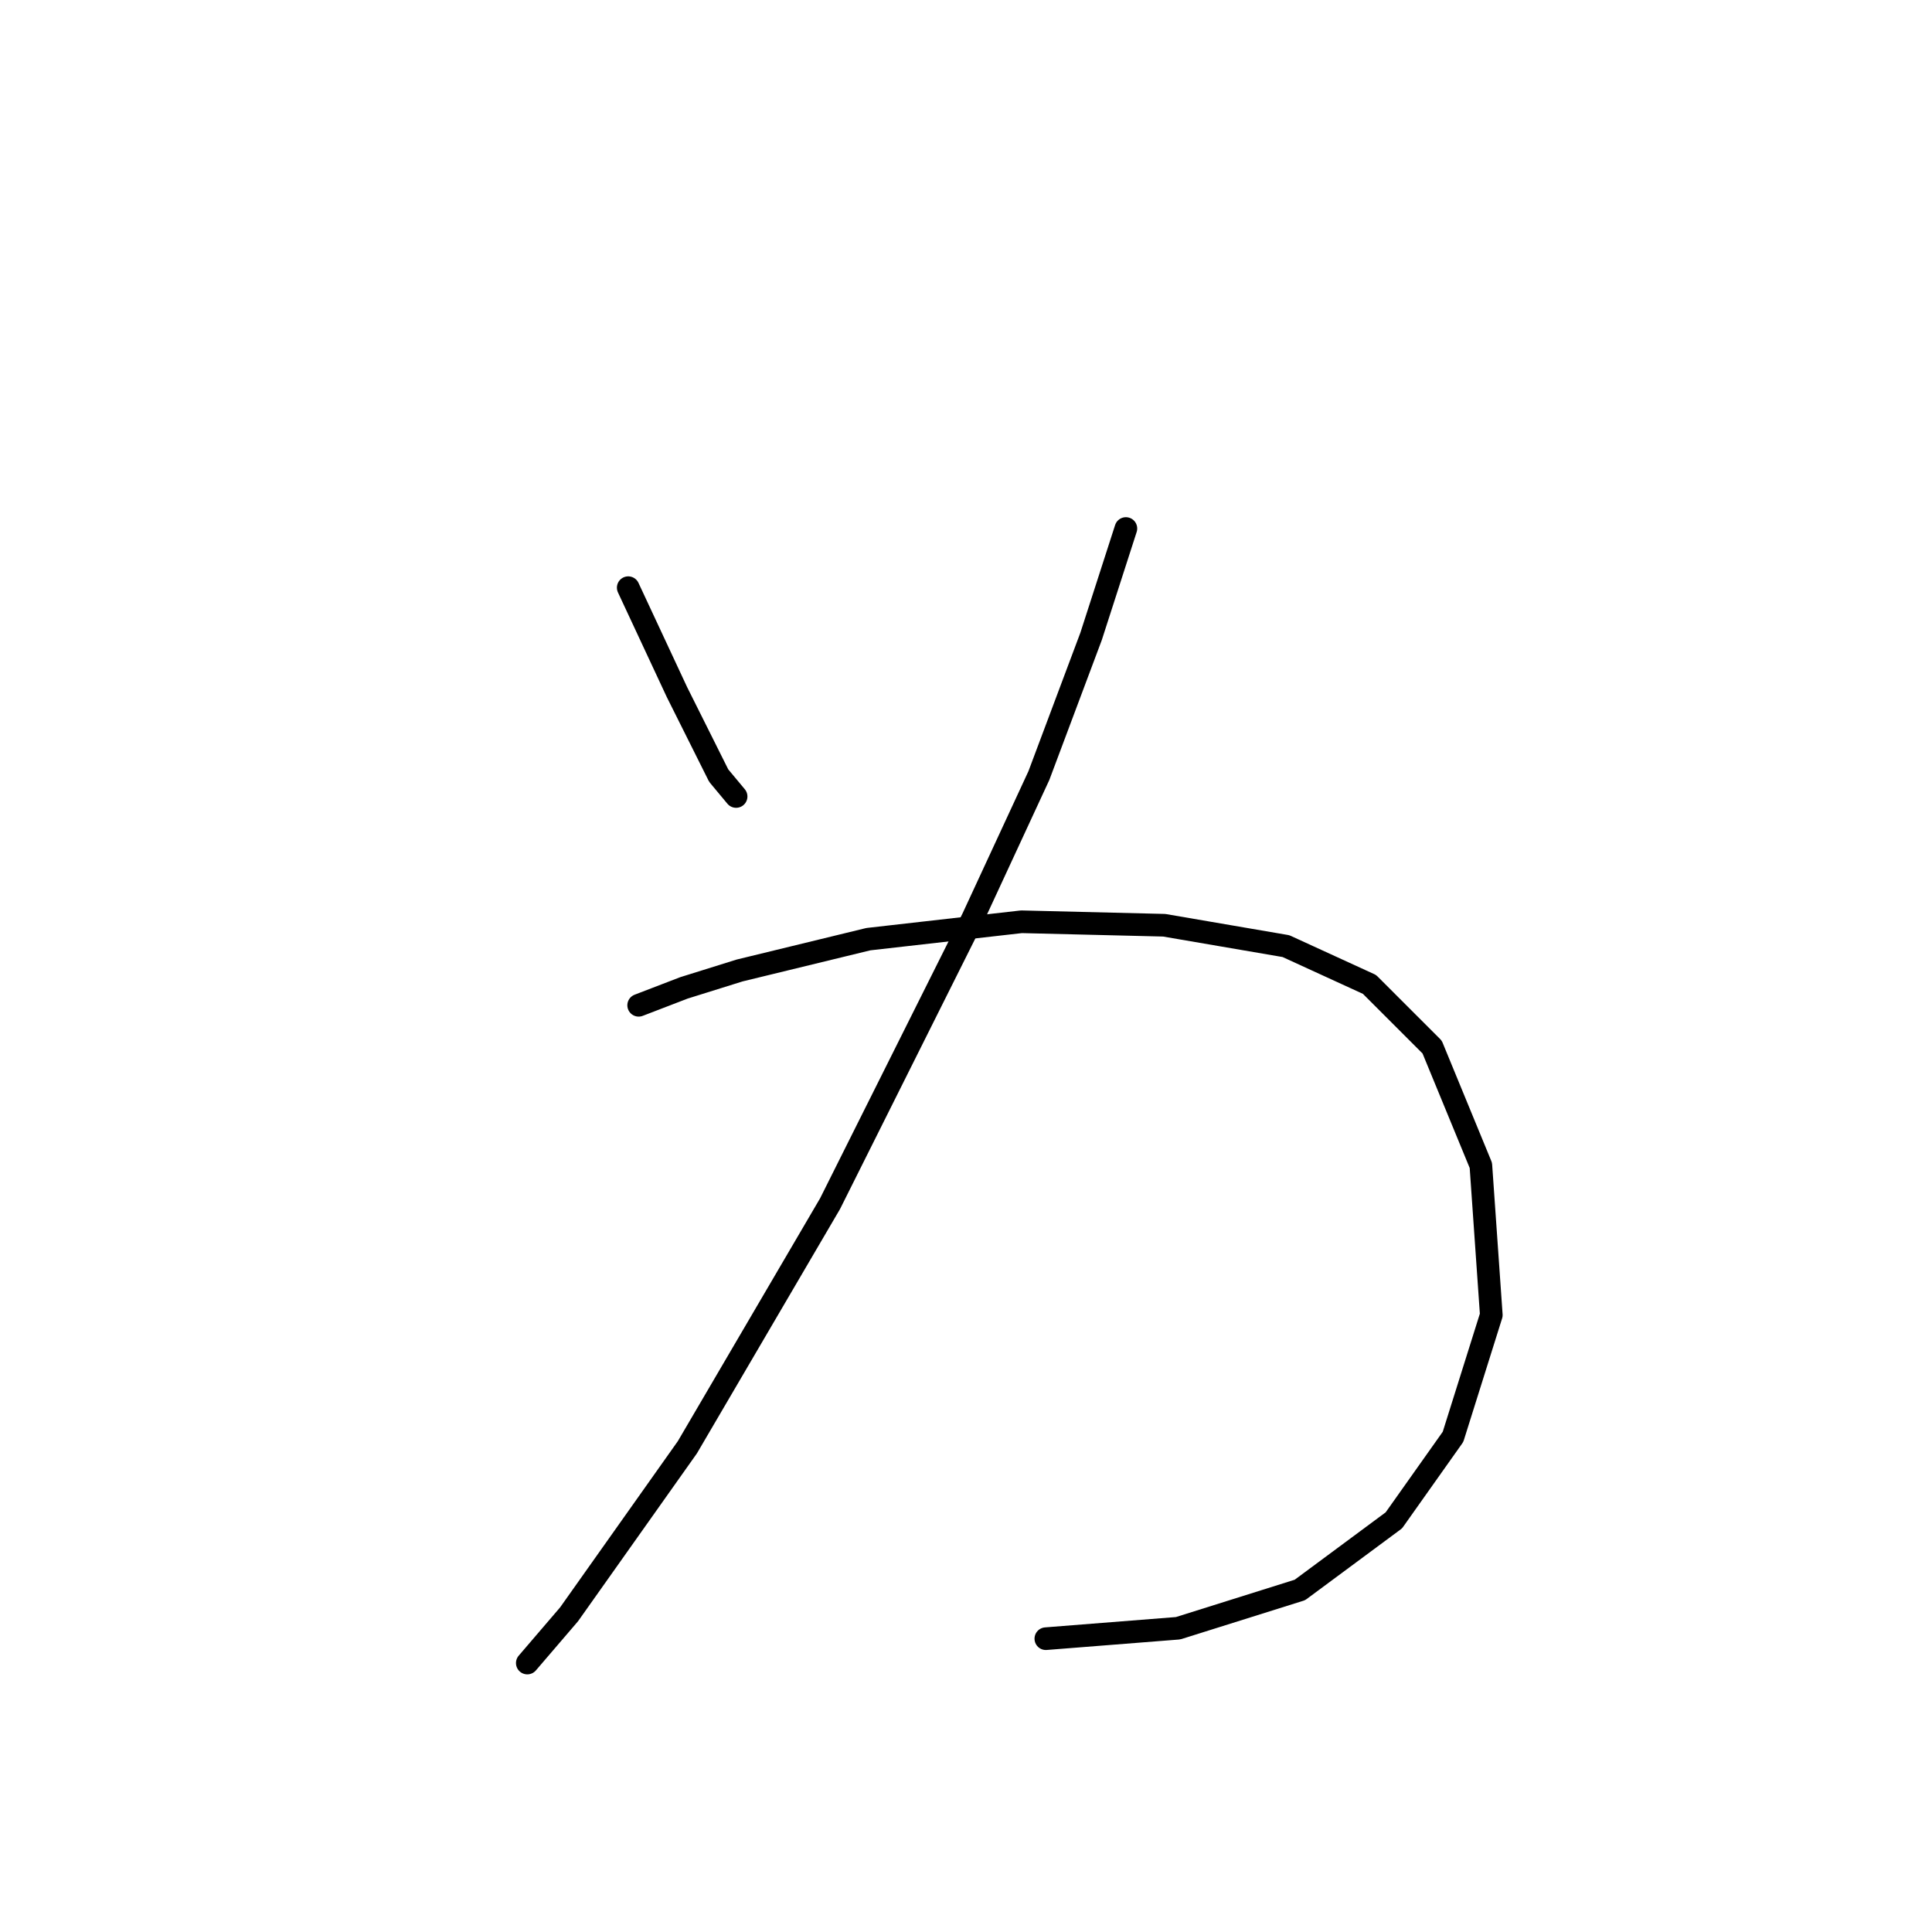 <?xml version="1.0" standalone="no"?>
    <svg width="256" height="256" xmlns="http://www.w3.org/2000/svg" version="1.1">
    <polyline stroke="black" stroke-width="3" stroke-linecap="round" fill="transparent" stroke-linejoin="round" points="83.243 77.87 86.471 84.787 89.699 91.704 95.232 102.771 97.538 105.538 97.538 105.538 " />
        <polyline stroke="black" stroke-width="3" stroke-linecap="round" fill="transparent" stroke-linejoin="round" points="149.186 70.031 144.574 84.326 137.657 102.771 128.896 121.678 109.989 159.491 91.082 191.771 75.404 213.906 69.87 220.362 69.87 220.362 " />
        <polyline stroke="black" stroke-width="3" stroke-linecap="round" fill="transparent" stroke-linejoin="round" points="84.626 133.206 90.621 130.901 97.999 128.595 115.061 124.445 135.352 122.139 154.258 122.6 170.398 125.367 181.465 130.44 189.766 138.74 196.222 154.419 197.605 174.248 192.533 190.388 184.693 201.455 172.243 210.678 156.103 215.75 138.579 217.134 138.579 217.134 " />
        </svg>